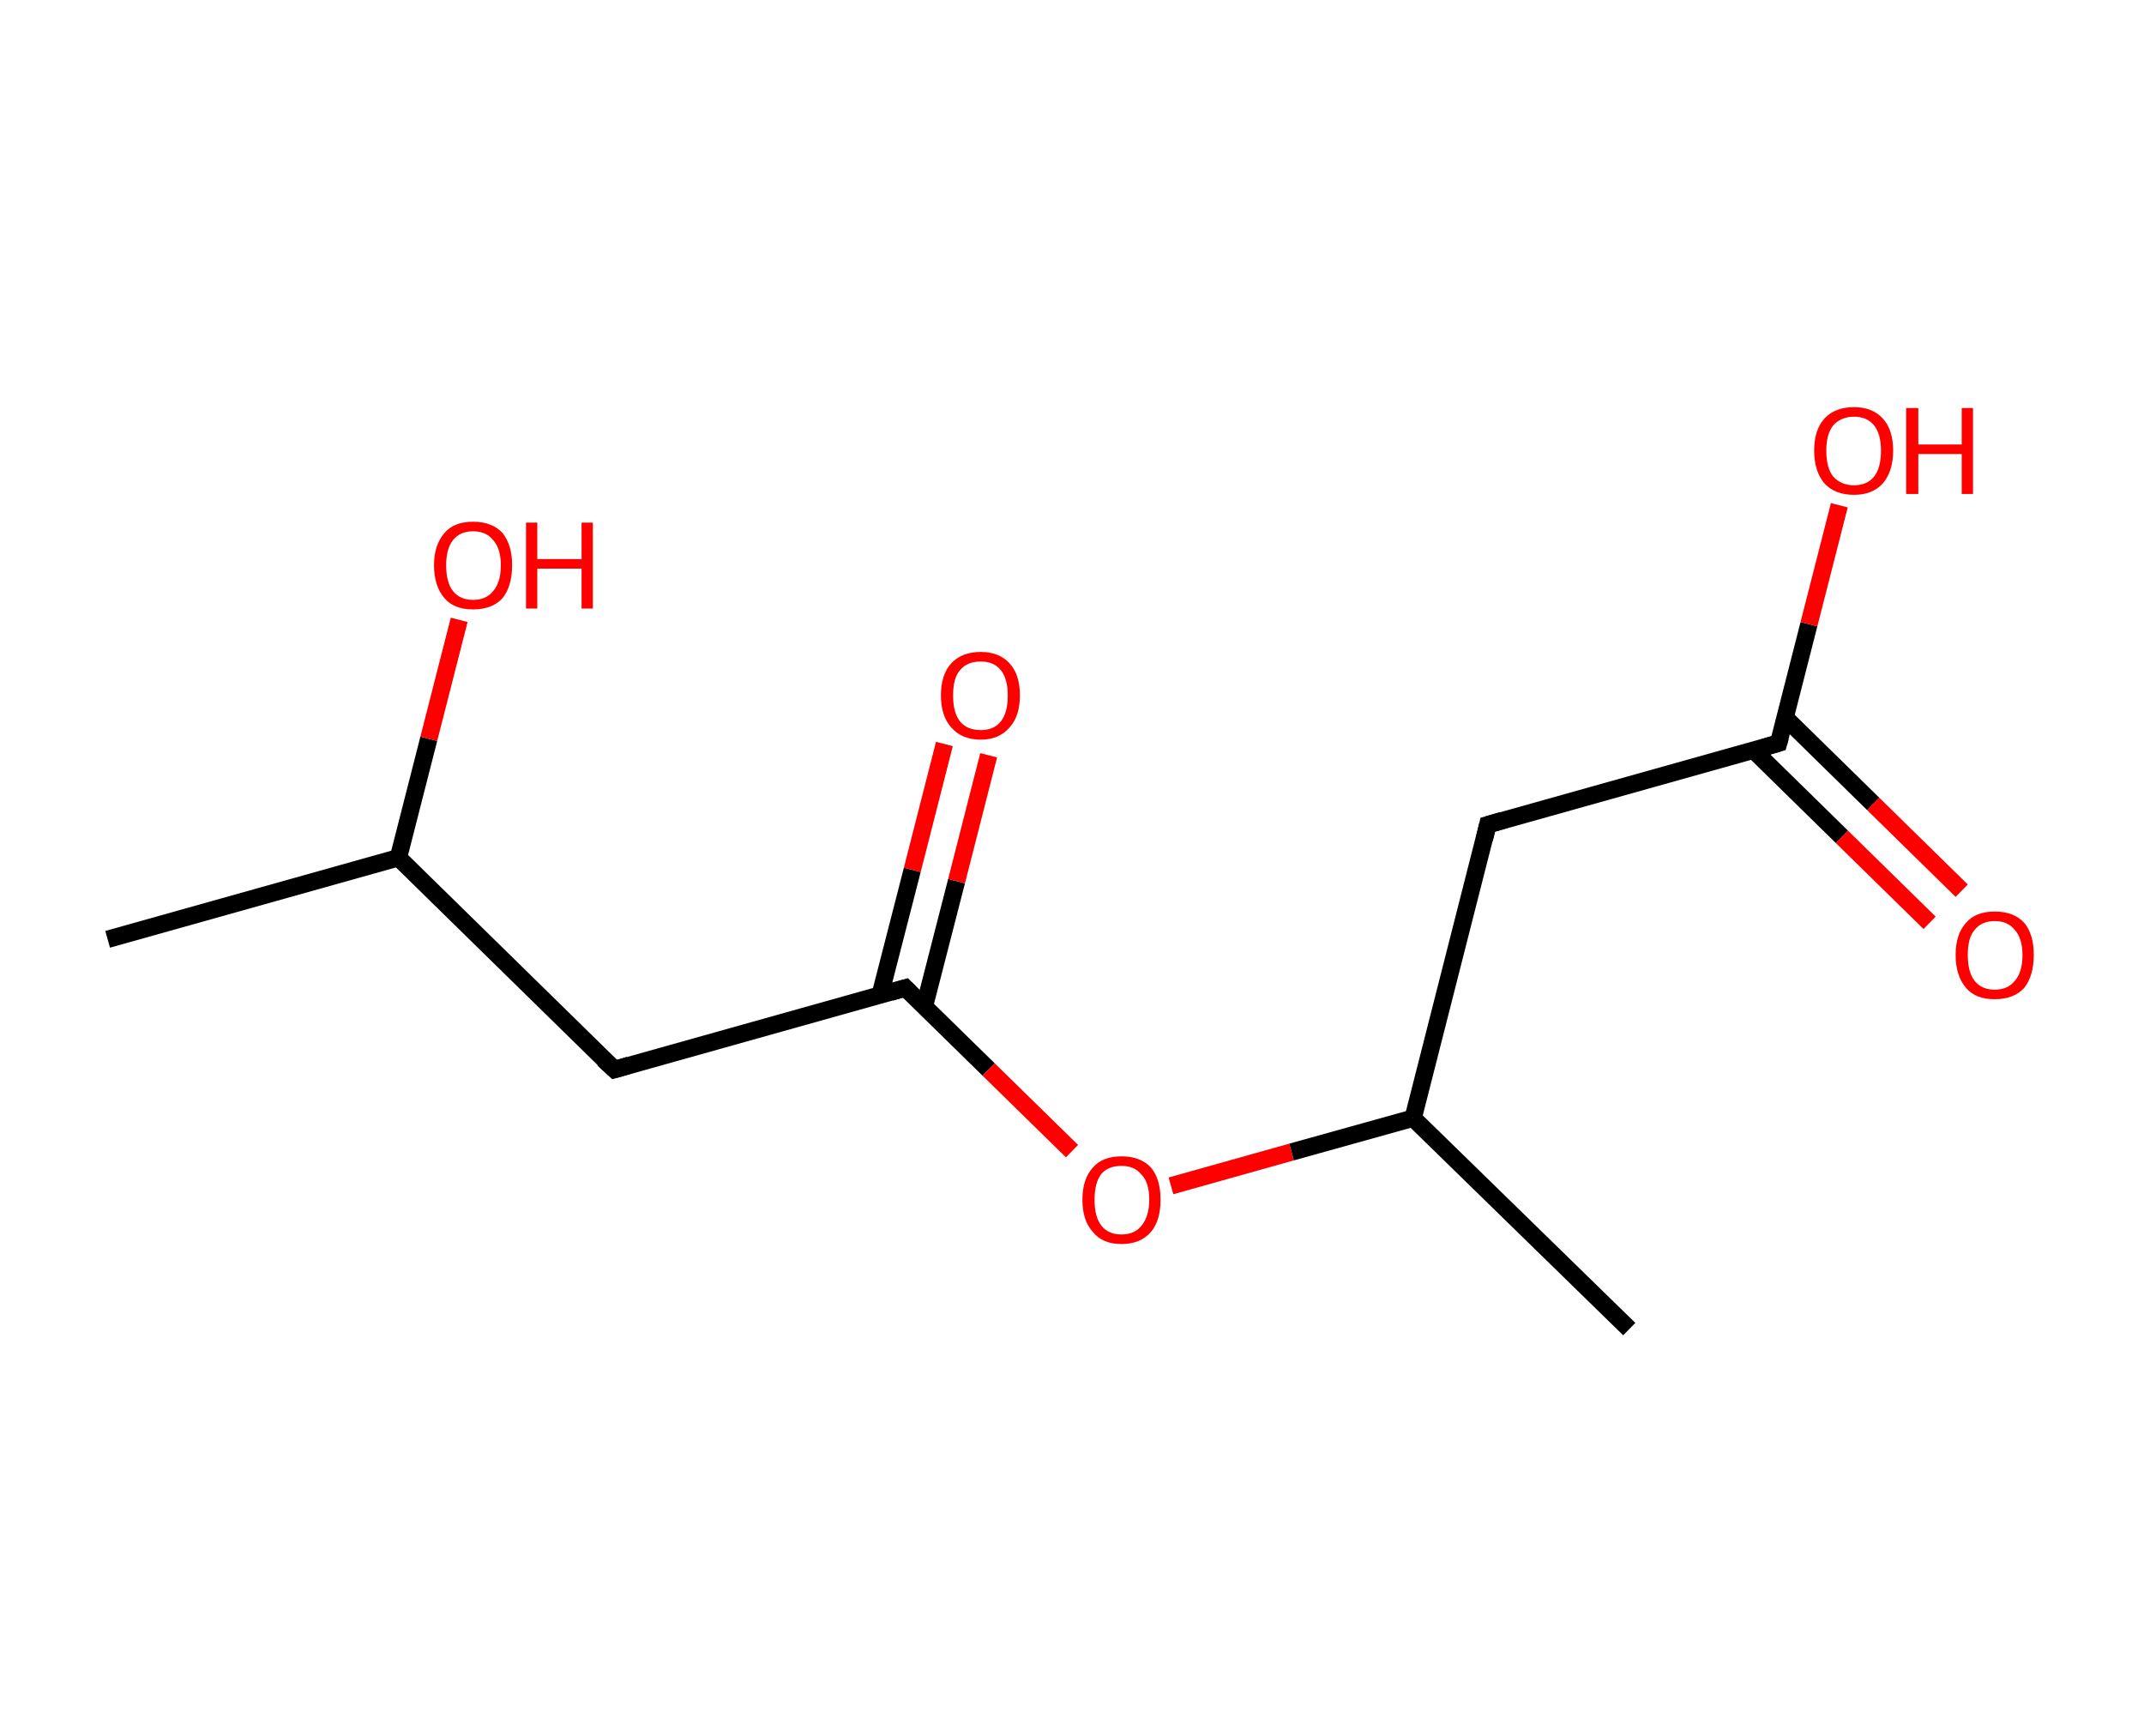<?xml version='1.0' encoding='ASCII' standalone='yes'?>
<svg xmlns="http://www.w3.org/2000/svg" xmlns:rdkit="http://www.rdkit.org/xml" xmlns:xlink="http://www.w3.org/1999/xlink" version="1.1" baseProfile="full" xml:space="preserve" width="247px" height="200px" viewBox="0 0 247 200">
<!-- END OF HEADER -->
<rect style="opacity:1.0;fill:#FFFFFF;stroke:none" width="247.0" height="200.0" x="0.0" y="0.0"> </rect>
<path class="bond-0 atom-0 atom-1" d="M 12.4,108.2 L 45.9,98.8" style="fill:none;fill-rule:evenodd;stroke:#000000;stroke-width:2.0px;stroke-linecap:butt;stroke-linejoin:miter;stroke-opacity:1"/>
<path class="bond-1 atom-1 atom-2" d="M 45.9,98.8 L 49.4,85.1" style="fill:none;fill-rule:evenodd;stroke:#000000;stroke-width:2.0px;stroke-linecap:butt;stroke-linejoin:miter;stroke-opacity:1"/>
<path class="bond-1 atom-1 atom-2" d="M 49.4,85.1 L 52.9,71.4" style="fill:none;fill-rule:evenodd;stroke:#FF0000;stroke-width:2.0px;stroke-linecap:butt;stroke-linejoin:miter;stroke-opacity:1"/>
<path class="bond-2 atom-1 atom-3" d="M 45.9,98.8 L 70.8,123.2" style="fill:none;fill-rule:evenodd;stroke:#000000;stroke-width:2.0px;stroke-linecap:butt;stroke-linejoin:miter;stroke-opacity:1"/>
<path class="bond-3 atom-3 atom-4" d="M 70.8,123.2 L 104.3,113.8" style="fill:none;fill-rule:evenodd;stroke:#000000;stroke-width:2.0px;stroke-linecap:butt;stroke-linejoin:miter;stroke-opacity:1"/>
<path class="bond-4 atom-4 atom-5" d="M 106.5,115.9 L 110.2,101.5" style="fill:none;fill-rule:evenodd;stroke:#000000;stroke-width:2.0px;stroke-linecap:butt;stroke-linejoin:miter;stroke-opacity:1"/>
<path class="bond-4 atom-4 atom-5" d="M 110.2,101.5 L 113.9,87.0" style="fill:none;fill-rule:evenodd;stroke:#FF0000;stroke-width:2.0px;stroke-linecap:butt;stroke-linejoin:miter;stroke-opacity:1"/>
<path class="bond-4 atom-4 atom-5" d="M 101.4,114.6 L 105.1,100.2" style="fill:none;fill-rule:evenodd;stroke:#000000;stroke-width:2.0px;stroke-linecap:butt;stroke-linejoin:miter;stroke-opacity:1"/>
<path class="bond-4 atom-4 atom-5" d="M 105.1,100.2 L 108.8,85.7" style="fill:none;fill-rule:evenodd;stroke:#FF0000;stroke-width:2.0px;stroke-linecap:butt;stroke-linejoin:miter;stroke-opacity:1"/>
<path class="bond-5 atom-4 atom-6" d="M 104.3,113.8 L 113.9,123.2" style="fill:none;fill-rule:evenodd;stroke:#000000;stroke-width:2.0px;stroke-linecap:butt;stroke-linejoin:miter;stroke-opacity:1"/>
<path class="bond-5 atom-4 atom-6" d="M 113.9,123.2 L 123.5,132.6" style="fill:none;fill-rule:evenodd;stroke:#FF0000;stroke-width:2.0px;stroke-linecap:butt;stroke-linejoin:miter;stroke-opacity:1"/>
<path class="bond-6 atom-6 atom-7" d="M 134.9,136.6 L 148.8,132.7" style="fill:none;fill-rule:evenodd;stroke:#FF0000;stroke-width:2.0px;stroke-linecap:butt;stroke-linejoin:miter;stroke-opacity:1"/>
<path class="bond-6 atom-6 atom-7" d="M 148.8,132.7 L 162.8,128.8" style="fill:none;fill-rule:evenodd;stroke:#000000;stroke-width:2.0px;stroke-linecap:butt;stroke-linejoin:miter;stroke-opacity:1"/>
<path class="bond-7 atom-7 atom-8" d="M 162.8,128.8 L 187.7,153.1" style="fill:none;fill-rule:evenodd;stroke:#000000;stroke-width:2.0px;stroke-linecap:butt;stroke-linejoin:miter;stroke-opacity:1"/>
<path class="bond-8 atom-7 atom-9" d="M 162.8,128.8 L 171.4,95.0" style="fill:none;fill-rule:evenodd;stroke:#000000;stroke-width:2.0px;stroke-linecap:butt;stroke-linejoin:miter;stroke-opacity:1"/>
<path class="bond-9 atom-9 atom-10" d="M 171.4,95.0 L 204.9,85.6" style="fill:none;fill-rule:evenodd;stroke:#000000;stroke-width:2.0px;stroke-linecap:butt;stroke-linejoin:miter;stroke-opacity:1"/>
<path class="bond-10 atom-10 atom-11" d="M 202.0,86.4 L 212.2,96.4" style="fill:none;fill-rule:evenodd;stroke:#000000;stroke-width:2.0px;stroke-linecap:butt;stroke-linejoin:miter;stroke-opacity:1"/>
<path class="bond-10 atom-10 atom-11" d="M 212.2,96.4 L 222.3,106.3" style="fill:none;fill-rule:evenodd;stroke:#FF0000;stroke-width:2.0px;stroke-linecap:butt;stroke-linejoin:miter;stroke-opacity:1"/>
<path class="bond-10 atom-10 atom-11" d="M 205.7,82.7 L 215.8,92.6" style="fill:none;fill-rule:evenodd;stroke:#000000;stroke-width:2.0px;stroke-linecap:butt;stroke-linejoin:miter;stroke-opacity:1"/>
<path class="bond-10 atom-10 atom-11" d="M 215.8,92.6 L 226.0,102.6" style="fill:none;fill-rule:evenodd;stroke:#FF0000;stroke-width:2.0px;stroke-linecap:butt;stroke-linejoin:miter;stroke-opacity:1"/>
<path class="bond-11 atom-10 atom-12" d="M 204.9,85.6 L 208.4,71.9" style="fill:none;fill-rule:evenodd;stroke:#000000;stroke-width:2.0px;stroke-linecap:butt;stroke-linejoin:miter;stroke-opacity:1"/>
<path class="bond-11 atom-10 atom-12" d="M 208.4,71.9 L 211.9,58.2" style="fill:none;fill-rule:evenodd;stroke:#FF0000;stroke-width:2.0px;stroke-linecap:butt;stroke-linejoin:miter;stroke-opacity:1"/>
<path d="M 69.5,122.0 L 70.8,123.2 L 72.5,122.7" style="fill:none;stroke:#000000;stroke-width:2.0px;stroke-linecap:butt;stroke-linejoin:miter;stroke-opacity:1;"/>
<path d="M 102.6,114.3 L 104.3,113.8 L 104.8,114.3" style="fill:none;stroke:#000000;stroke-width:2.0px;stroke-linecap:butt;stroke-linejoin:miter;stroke-opacity:1;"/>
<path d="M 171.0,96.7 L 171.4,95.0 L 173.1,94.5" style="fill:none;stroke:#000000;stroke-width:2.0px;stroke-linecap:butt;stroke-linejoin:miter;stroke-opacity:1;"/>
<path d="M 203.2,86.1 L 204.9,85.6 L 205.1,84.9" style="fill:none;stroke:#000000;stroke-width:2.0px;stroke-linecap:butt;stroke-linejoin:miter;stroke-opacity:1;"/>
<path class="atom-2" d="M 50.0 65.1 Q 50.0 62.8, 51.2 61.4 Q 52.3 60.1, 54.5 60.1 Q 56.7 60.1, 57.9 61.4 Q 59.0 62.8, 59.0 65.1 Q 59.0 67.5, 57.9 68.9 Q 56.7 70.2, 54.5 70.2 Q 52.3 70.2, 51.2 68.9 Q 50.0 67.5, 50.0 65.1 M 54.5 69.1 Q 56.0 69.1, 56.8 68.1 Q 57.7 67.1, 57.7 65.1 Q 57.7 63.2, 56.8 62.2 Q 56.0 61.2, 54.5 61.2 Q 53.0 61.2, 52.2 62.2 Q 51.4 63.2, 51.4 65.1 Q 51.4 67.1, 52.2 68.1 Q 53.0 69.1, 54.5 69.1 " fill="#FF0000"/>
<path class="atom-2" d="M 60.6 60.2 L 61.9 60.2 L 61.9 64.4 L 67.0 64.4 L 67.0 60.2 L 68.3 60.2 L 68.3 70.1 L 67.0 70.1 L 67.0 65.5 L 61.9 65.5 L 61.9 70.1 L 60.6 70.1 L 60.6 60.2 " fill="#FF0000"/>
<path class="atom-5" d="M 108.4 80.1 Q 108.4 77.7, 109.6 76.4 Q 110.8 75.1, 113.0 75.1 Q 115.1 75.1, 116.3 76.4 Q 117.5 77.7, 117.5 80.1 Q 117.5 82.5, 116.3 83.8 Q 115.1 85.2, 113.0 85.2 Q 110.8 85.2, 109.6 83.8 Q 108.4 82.5, 108.4 80.1 M 113.0 84.1 Q 114.5 84.1, 115.3 83.1 Q 116.1 82.1, 116.1 80.1 Q 116.1 78.2, 115.3 77.2 Q 114.5 76.2, 113.0 76.2 Q 111.4 76.2, 110.6 77.2 Q 109.8 78.1, 109.8 80.1 Q 109.8 82.1, 110.6 83.1 Q 111.4 84.1, 113.0 84.1 " fill="#FF0000"/>
<path class="atom-6" d="M 124.7 138.2 Q 124.7 135.8, 125.9 134.5 Q 127.0 133.2, 129.2 133.2 Q 131.4 133.2, 132.6 134.5 Q 133.7 135.8, 133.7 138.2 Q 133.7 140.6, 132.6 141.9 Q 131.4 143.3, 129.2 143.3 Q 127.0 143.3, 125.9 141.9 Q 124.7 140.6, 124.7 138.2 M 129.2 142.2 Q 130.7 142.2, 131.5 141.2 Q 132.4 140.1, 132.4 138.2 Q 132.4 136.2, 131.5 135.3 Q 130.7 134.3, 129.2 134.3 Q 127.7 134.3, 126.9 135.2 Q 126.1 136.2, 126.1 138.2 Q 126.1 140.2, 126.9 141.2 Q 127.7 142.2, 129.2 142.2 " fill="#FF0000"/>
<path class="atom-11" d="M 225.3 110.0 Q 225.3 107.6, 226.5 106.3 Q 227.6 105.0, 229.8 105.0 Q 232.0 105.0, 233.2 106.3 Q 234.3 107.6, 234.3 110.0 Q 234.3 112.4, 233.2 113.8 Q 232.0 115.1, 229.8 115.1 Q 227.6 115.1, 226.5 113.8 Q 225.3 112.4, 225.3 110.0 M 229.8 114.0 Q 231.3 114.0, 232.1 113.0 Q 233.0 112.0, 233.0 110.0 Q 233.0 108.1, 232.1 107.1 Q 231.3 106.1, 229.8 106.1 Q 228.3 106.1, 227.5 107.1 Q 226.7 108.0, 226.7 110.0 Q 226.7 112.0, 227.5 113.0 Q 228.3 114.0, 229.8 114.0 " fill="#FF0000"/>
<path class="atom-12" d="M 209.0 51.9 Q 209.0 49.5, 210.2 48.2 Q 211.4 46.9, 213.6 46.9 Q 215.7 46.9, 216.9 48.2 Q 218.1 49.5, 218.1 51.9 Q 218.1 54.3, 216.9 55.7 Q 215.7 57.0, 213.6 57.0 Q 211.4 57.0, 210.2 55.7 Q 209.0 54.3, 209.0 51.9 M 213.6 55.9 Q 215.1 55.9, 215.9 54.9 Q 216.7 53.9, 216.7 51.9 Q 216.7 50.0, 215.9 49.0 Q 215.1 48.0, 213.6 48.0 Q 212.1 48.0, 211.2 49.0 Q 210.4 50.0, 210.4 51.9 Q 210.4 53.9, 211.2 54.9 Q 212.1 55.9, 213.6 55.9 " fill="#FF0000"/>
<path class="atom-12" d="M 219.6 47.0 L 221.0 47.0 L 221.0 51.2 L 226.0 51.2 L 226.0 47.0 L 227.3 47.0 L 227.3 56.9 L 226.0 56.9 L 226.0 52.3 L 221.0 52.3 L 221.0 56.9 L 219.6 56.9 L 219.6 47.0 " fill="#FF0000"/>
</svg>
